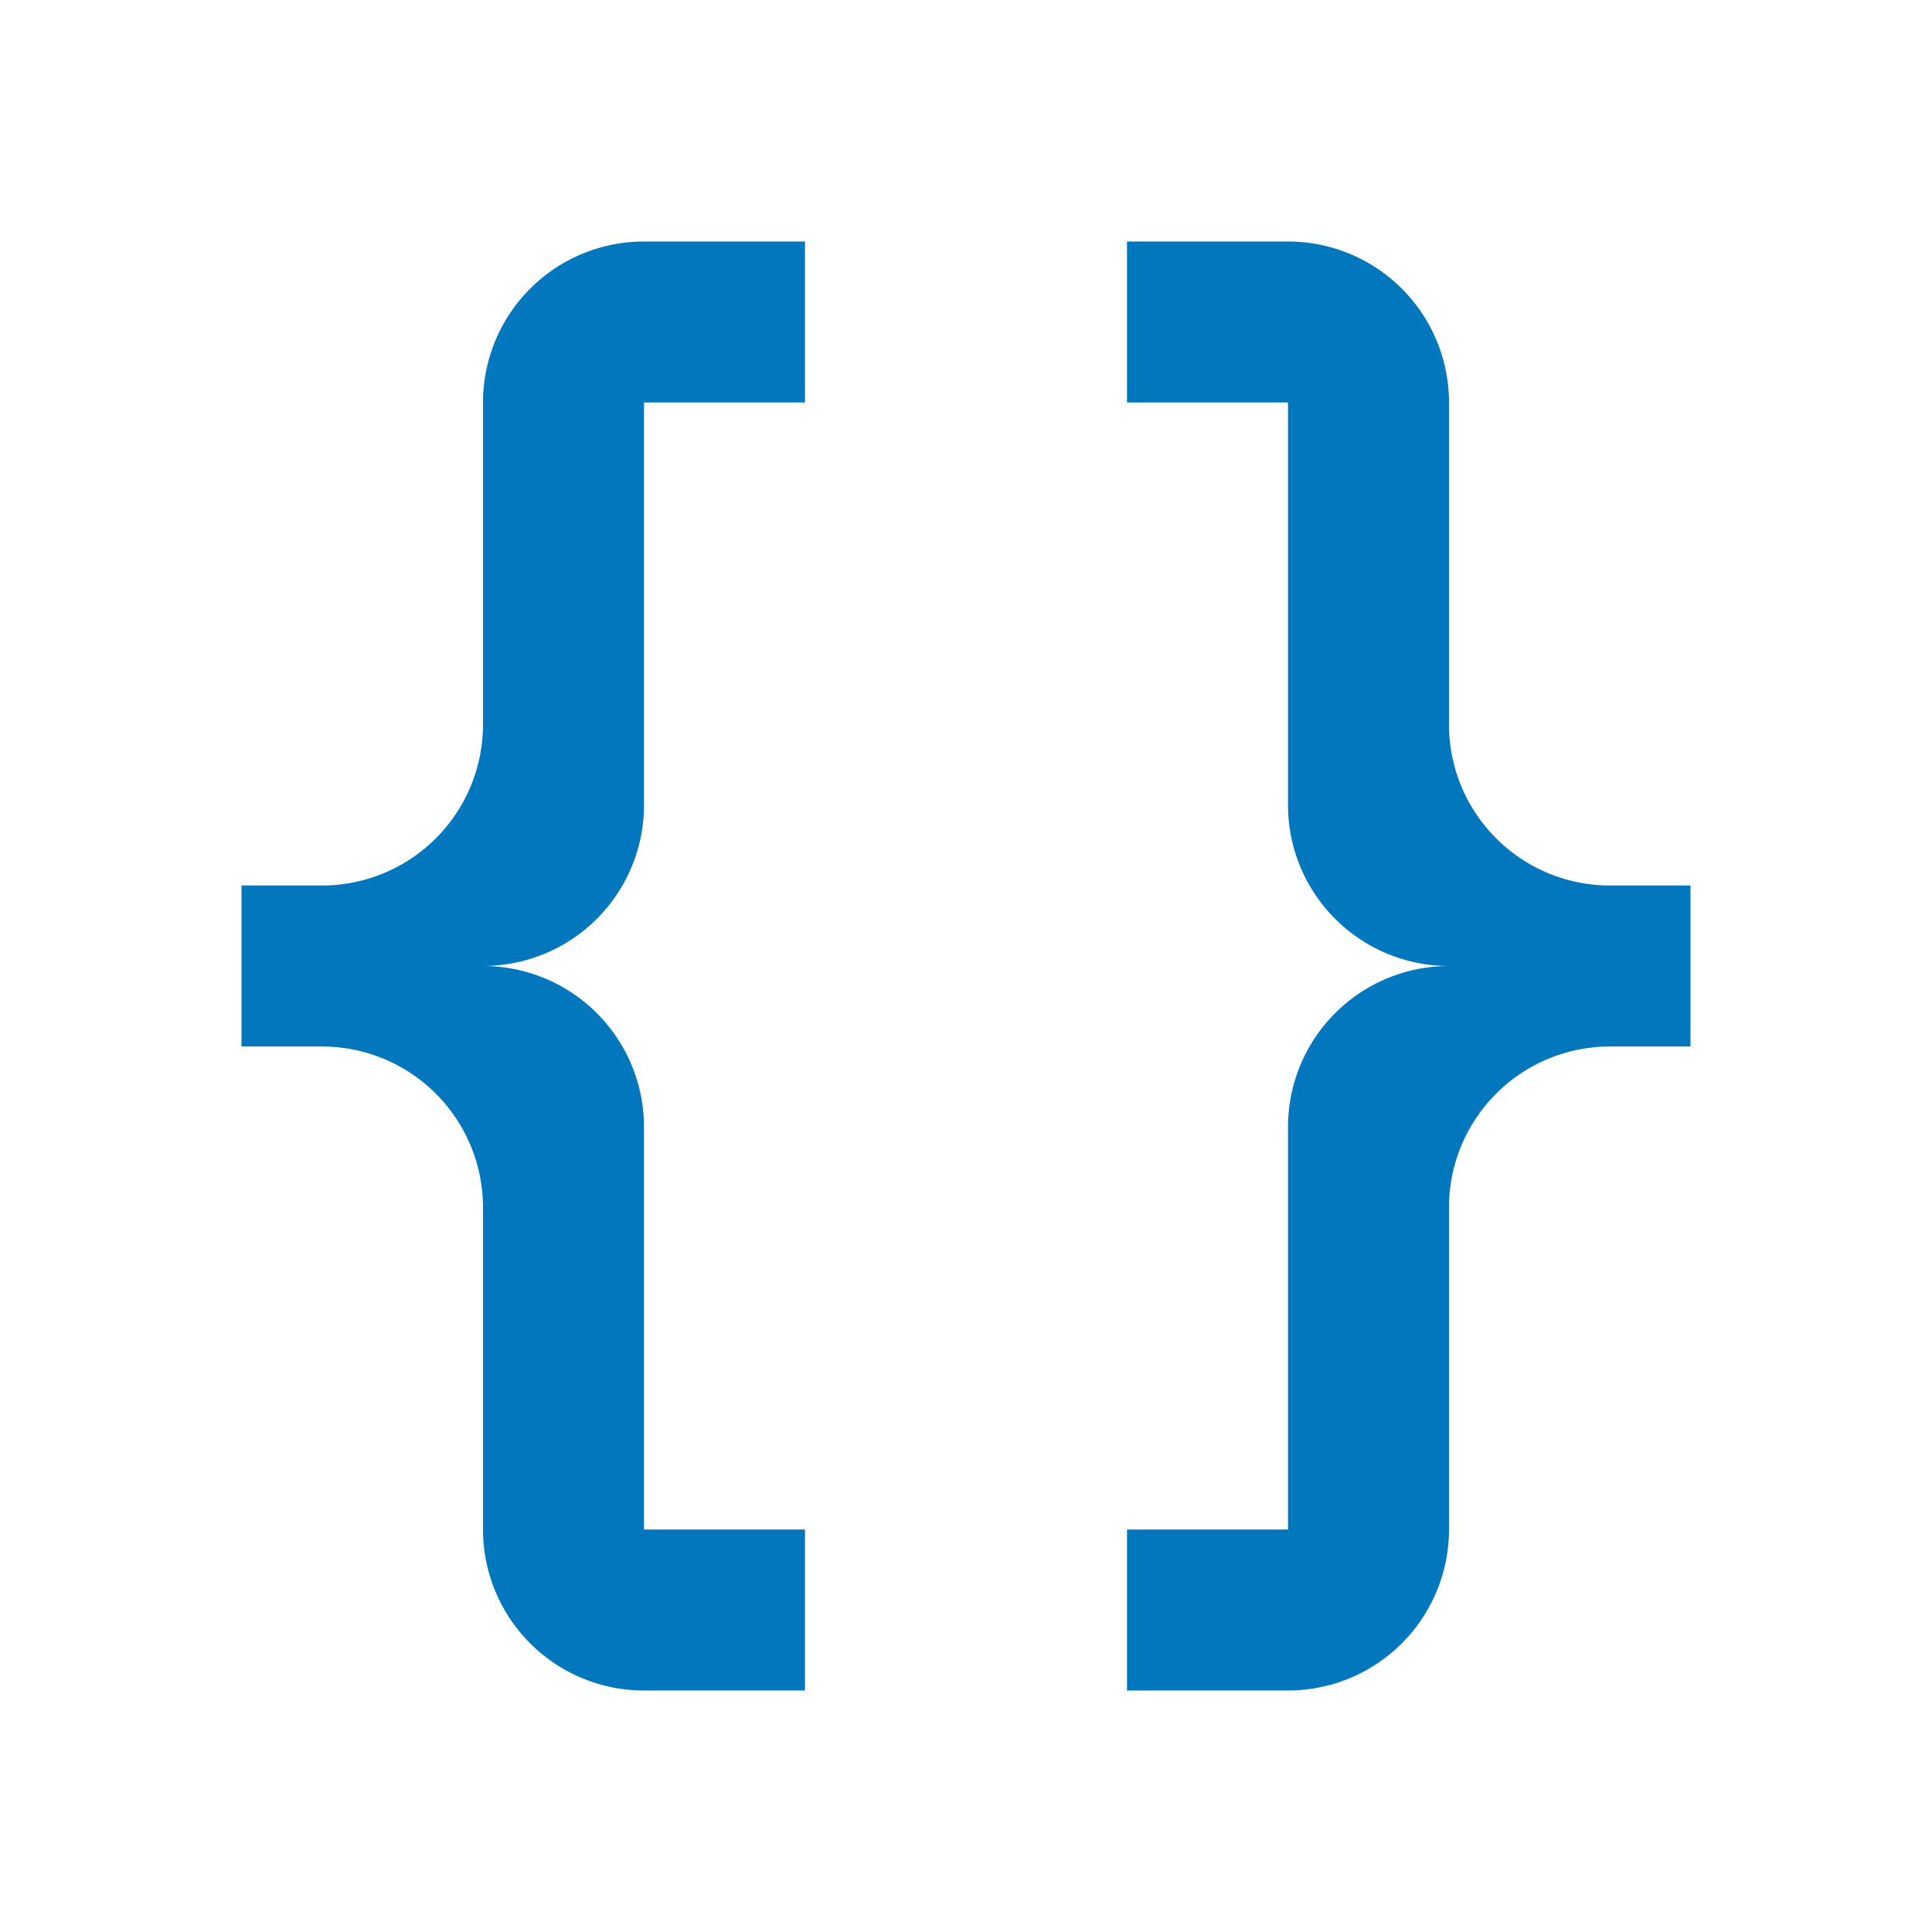 <svg xmlns="http://www.w3.org/2000/svg" width="3em" height="3em" viewBox="0 0 24 24"><path fill="#0277bd" d="M8 3a2 2 0 0 0-2 2v4a2 2 0 0 1-2 2H3v2h1a2 2 0 0 1 2 2v4a2 2 0 0 0 2 2h2v-2H8v-5a2 2 0 0 0-2-2a2 2 0 0 0 2-2V5h2V3m6 0a2 2 0 0 1 2 2v4a2 2 0 0 0 2 2h1v2h-1a2 2 0 0 0-2 2v4a2 2 0 0 1-2 2h-2v-2h2v-5a2 2 0 0 1 2-2a2 2 0 0 1-2-2V5h-2V3z"/></svg>